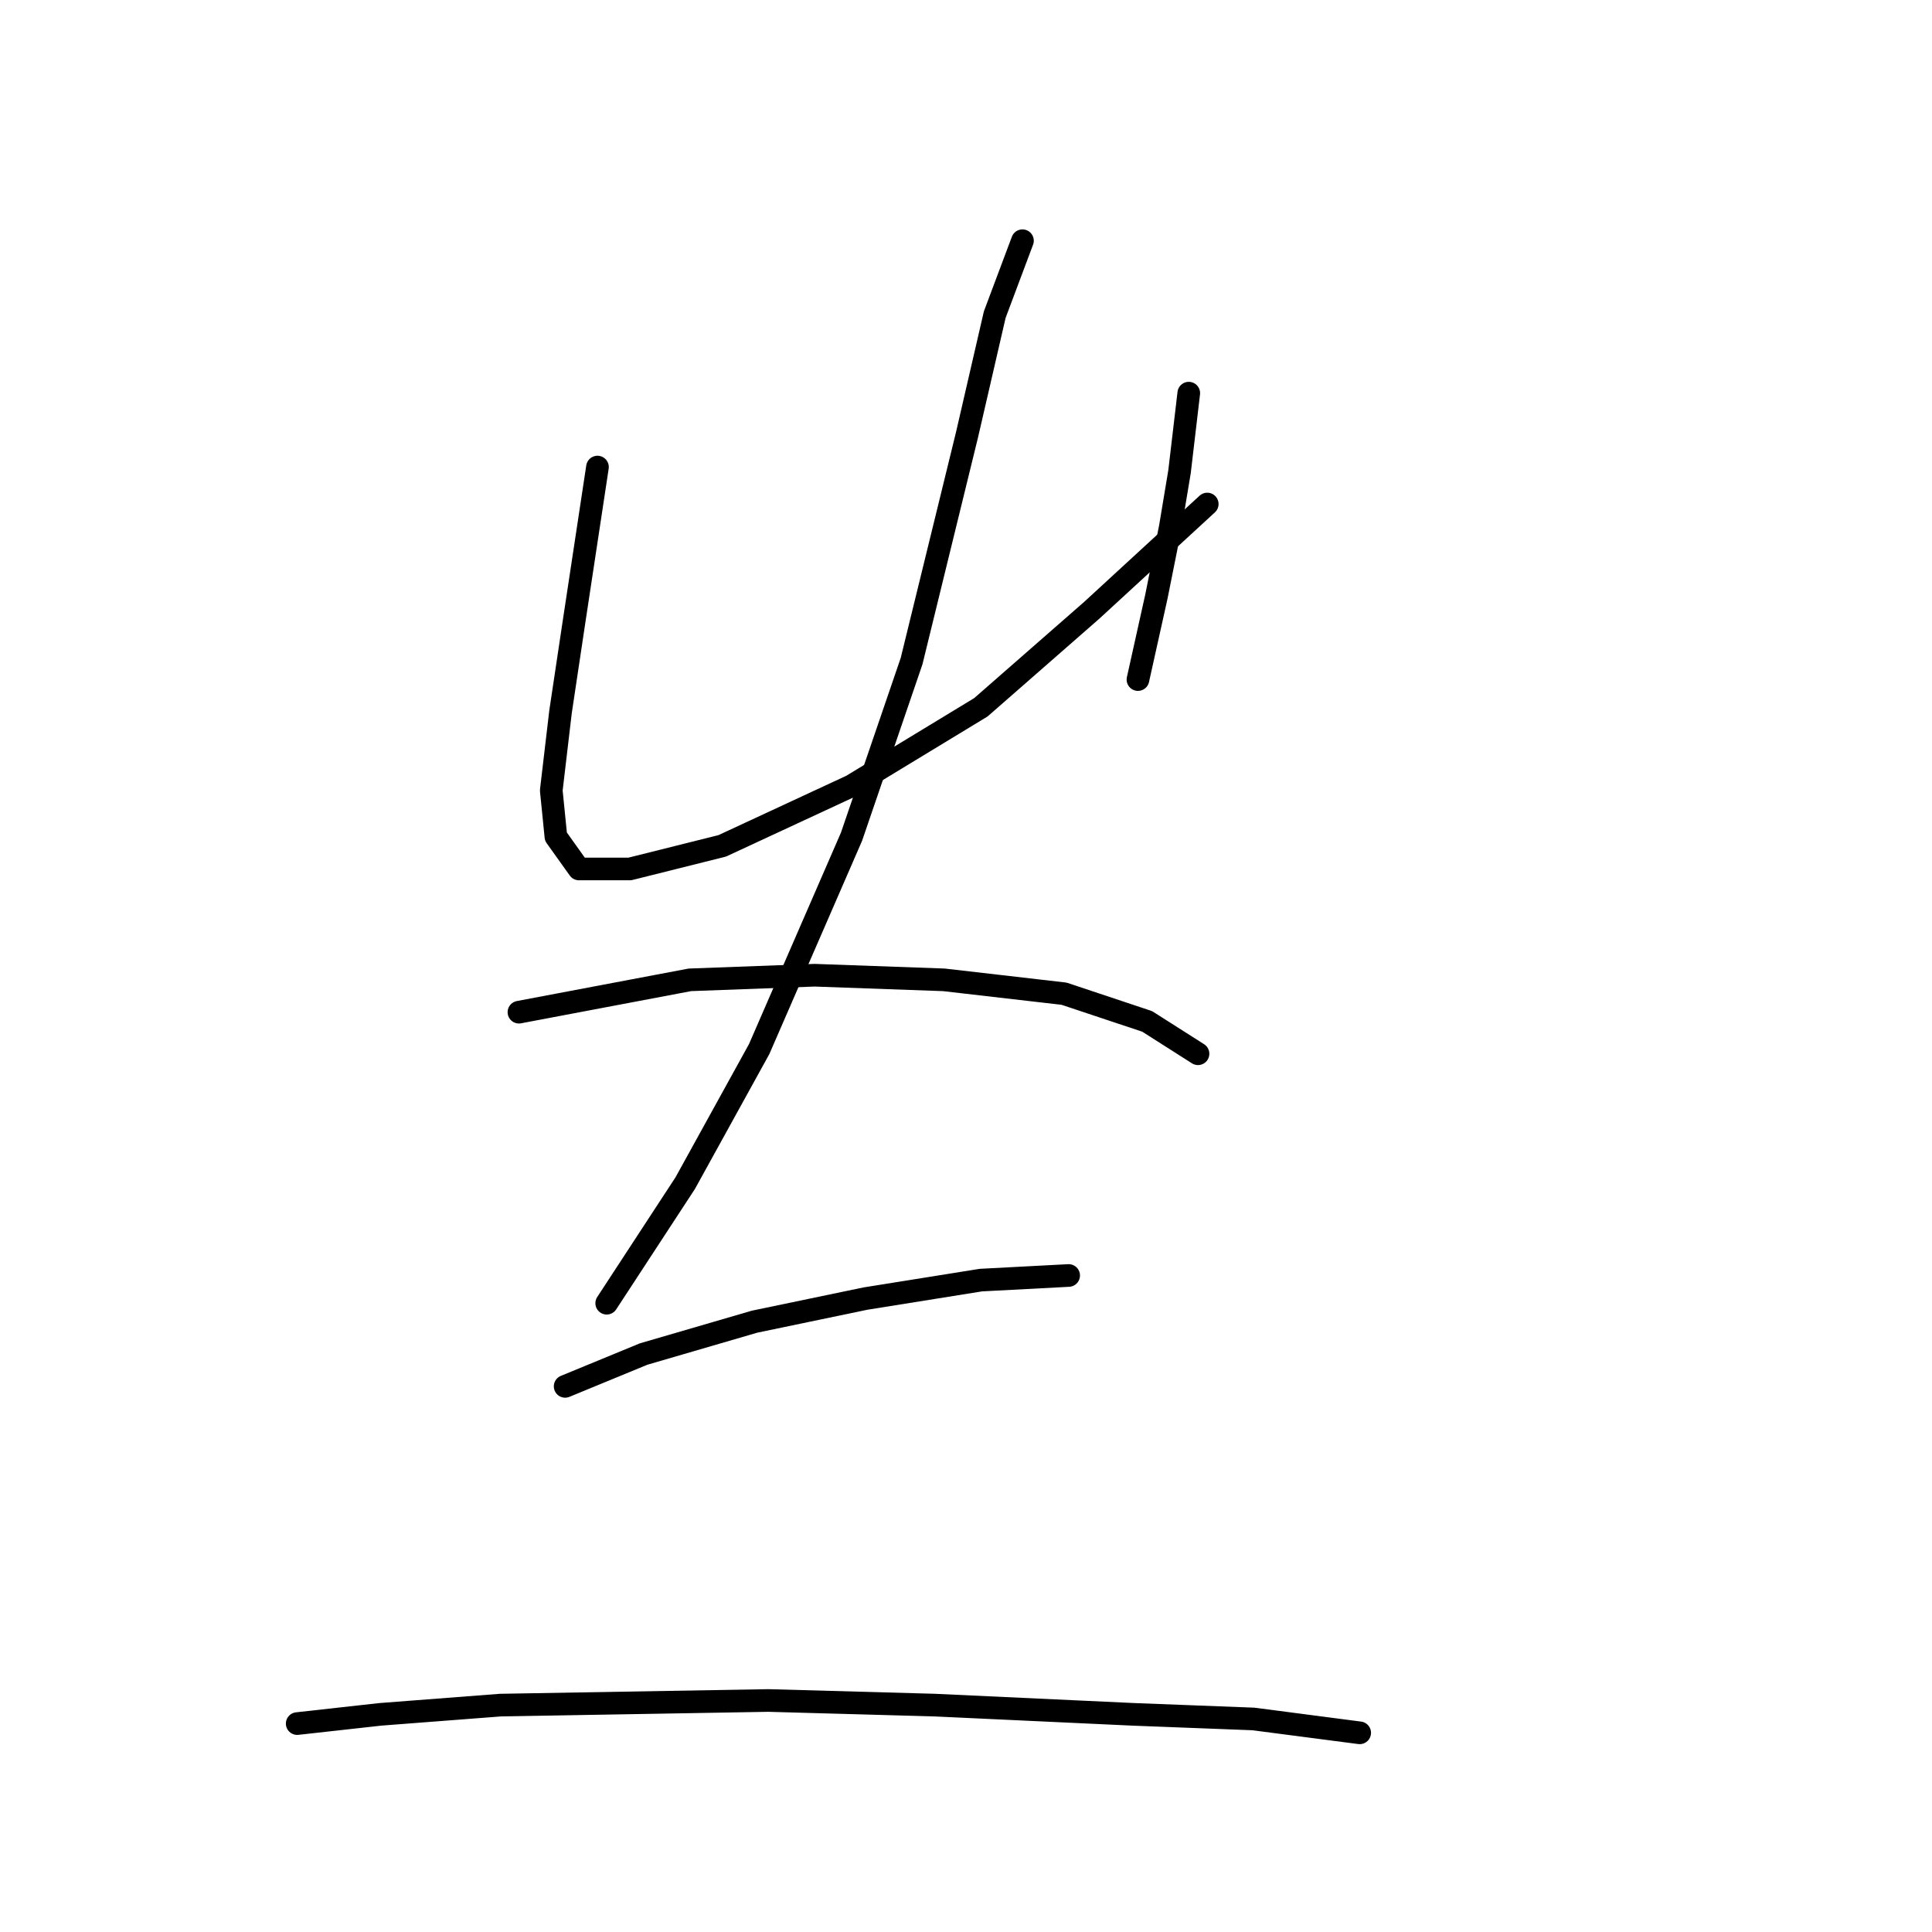 <?xml version="1.0" standalone="no"?>
    <svg width="256" height="256" xmlns="http://www.w3.org/2000/svg" version="1.1">
    <polyline stroke="black" stroke-width="3" stroke-linecap="round" fill="transparent" stroke-linejoin="round" points="79.168 61.889 76.107 82.089 74.271 94.331 73.046 104.737 73.659 110.858 76.719 115.143 83.452 115.143 95.695 112.082 112.834 104.125 129.973 93.719 144.664 80.865 159.966 66.786 159.966 66.786 " />
        <polyline stroke="black" stroke-width="3" stroke-linecap="round" fill="transparent" stroke-linejoin="round" points="157.518 52.095 156.294 62.501 155.07 69.847 153.233 79.028 150.785 90.046 150.785 90.046 " />
        <polyline stroke="black" stroke-width="3" stroke-linecap="round" fill="transparent" stroke-linejoin="round" points="135.482 31.896 131.809 41.689 128.137 57.604 120.791 87.598 112.834 110.858 100.591 139.015 90.798 156.767 80.392 172.682 80.392 172.682 " />
        <polyline stroke="black" stroke-width="3" stroke-linecap="round" fill="transparent" stroke-linejoin="round" points="68.762 134.119 91.41 129.834 107.937 129.222 125.076 129.834 140.991 131.67 152.009 135.343 158.742 139.628 158.742 139.628 " />
        <polyline stroke="black" stroke-width="3" stroke-linecap="round" fill="transparent" stroke-linejoin="round" points="74.883 183.7 85.289 179.415 99.979 175.13 114.67 172.07 129.973 169.621 141.603 169.009 141.603 169.009 " />
        <polyline stroke="black" stroke-width="3" stroke-linecap="round" fill="transparent" stroke-linejoin="round" points="39.38 228.384 50.398 227.16 66.313 225.936 101.816 225.323 123.852 225.936 150.173 227.16 166.088 227.772 180.166 229.608 180.166 229.608 " />
        </svg>